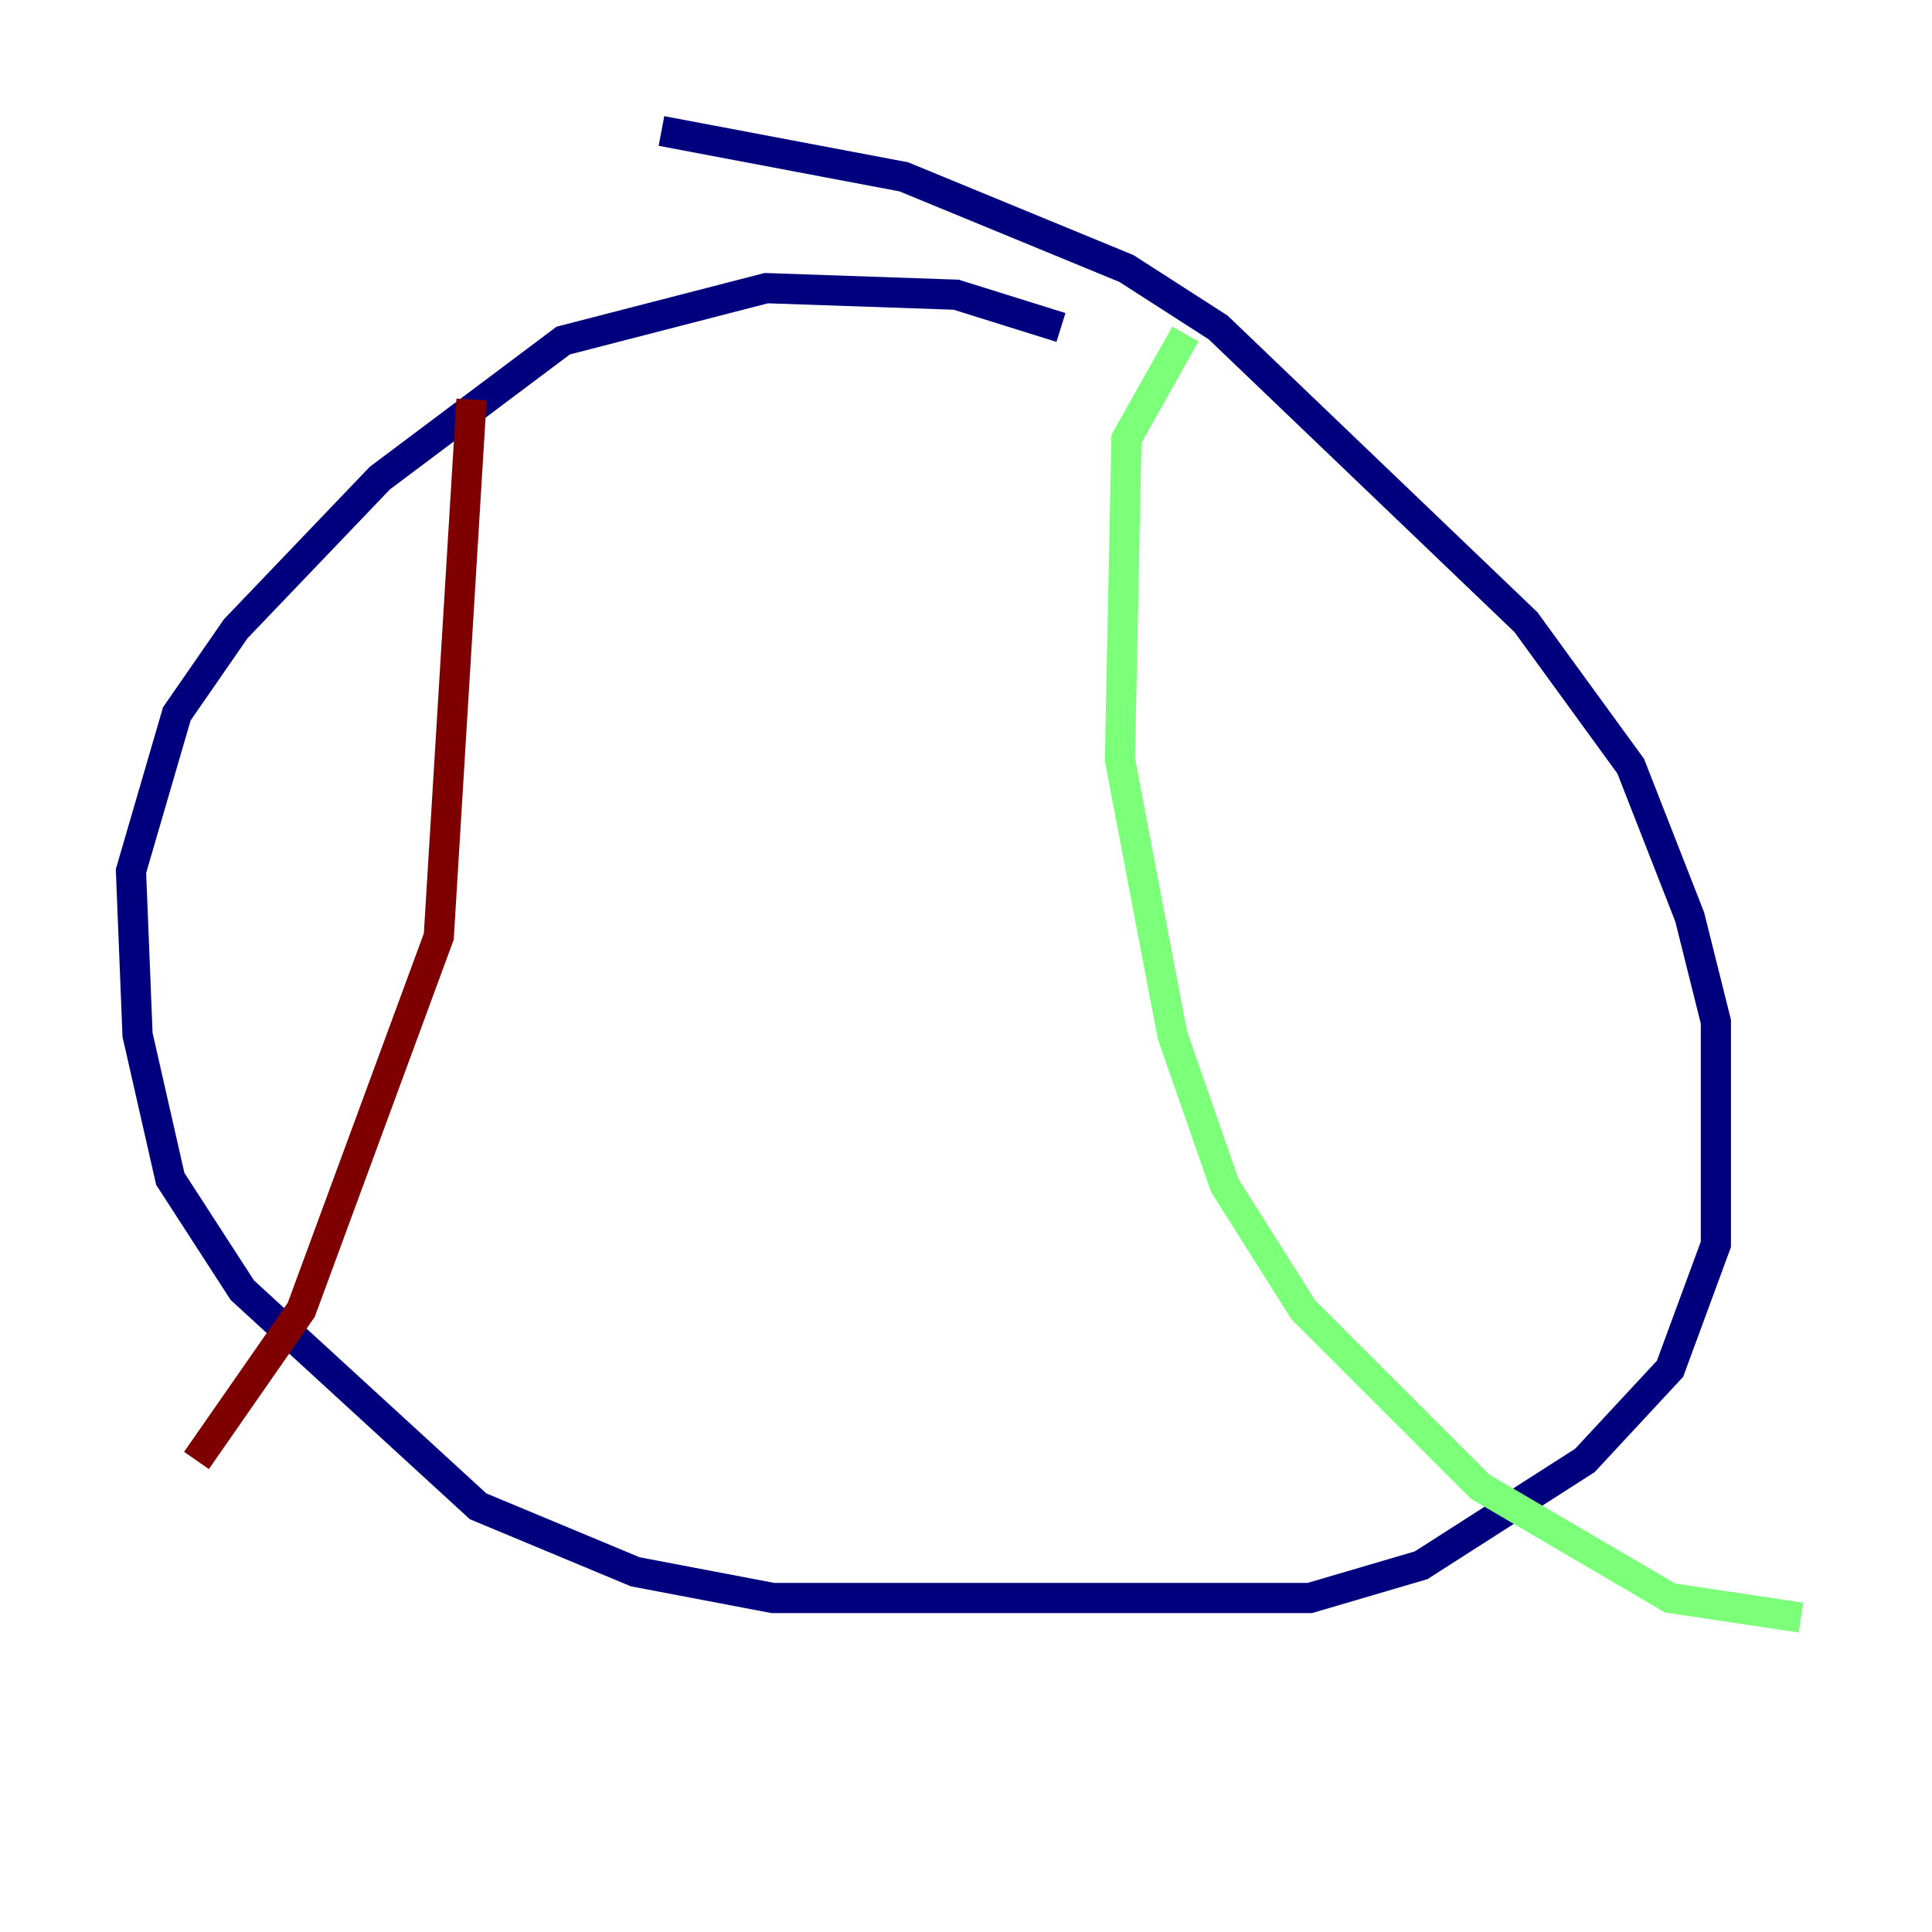 <?xml version="1.0" encoding="utf-8" ?>
<svg baseProfile="tiny" height="128" version="1.2" viewBox="0,0,128,128" width="128" xmlns="http://www.w3.org/2000/svg" xmlns:ev="http://www.w3.org/2001/xml-events" xmlns:xlink="http://www.w3.org/1999/xlink"><defs /><polyline fill="none" points="70.291,21.695 63.349,19.525 50.766,19.091 37.315,22.563 25.166,31.675 15.62,41.654 11.715,47.295 8.678,57.709 9.112,68.556 11.281,78.102 16.054,85.478 31.675,99.797 42.088,104.136 51.2,105.871 86.78,105.871 94.156,103.702 105.003,96.759 110.644,90.685 113.681,82.441 113.681,67.688 111.946,60.746 108.041,50.766 101.098,41.22 80.705,21.695 74.63,17.79 59.878,11.715 43.824,8.678" stroke="#00007f" stroke-width="2" /><polyline fill="none" points="78.536,22.129 74.63,29.071 74.197,50.332 77.668,68.556 81.139,78.536 86.346,86.78 98.061,98.495 110.644,105.871 119.322,107.173" stroke="#7cff79" stroke-width="2" /><polyline fill="none" points="31.241,26.468 29.071,62.047 19.959,86.78 13.017,96.759" stroke="#7f0000" stroke-width="2" /></svg>